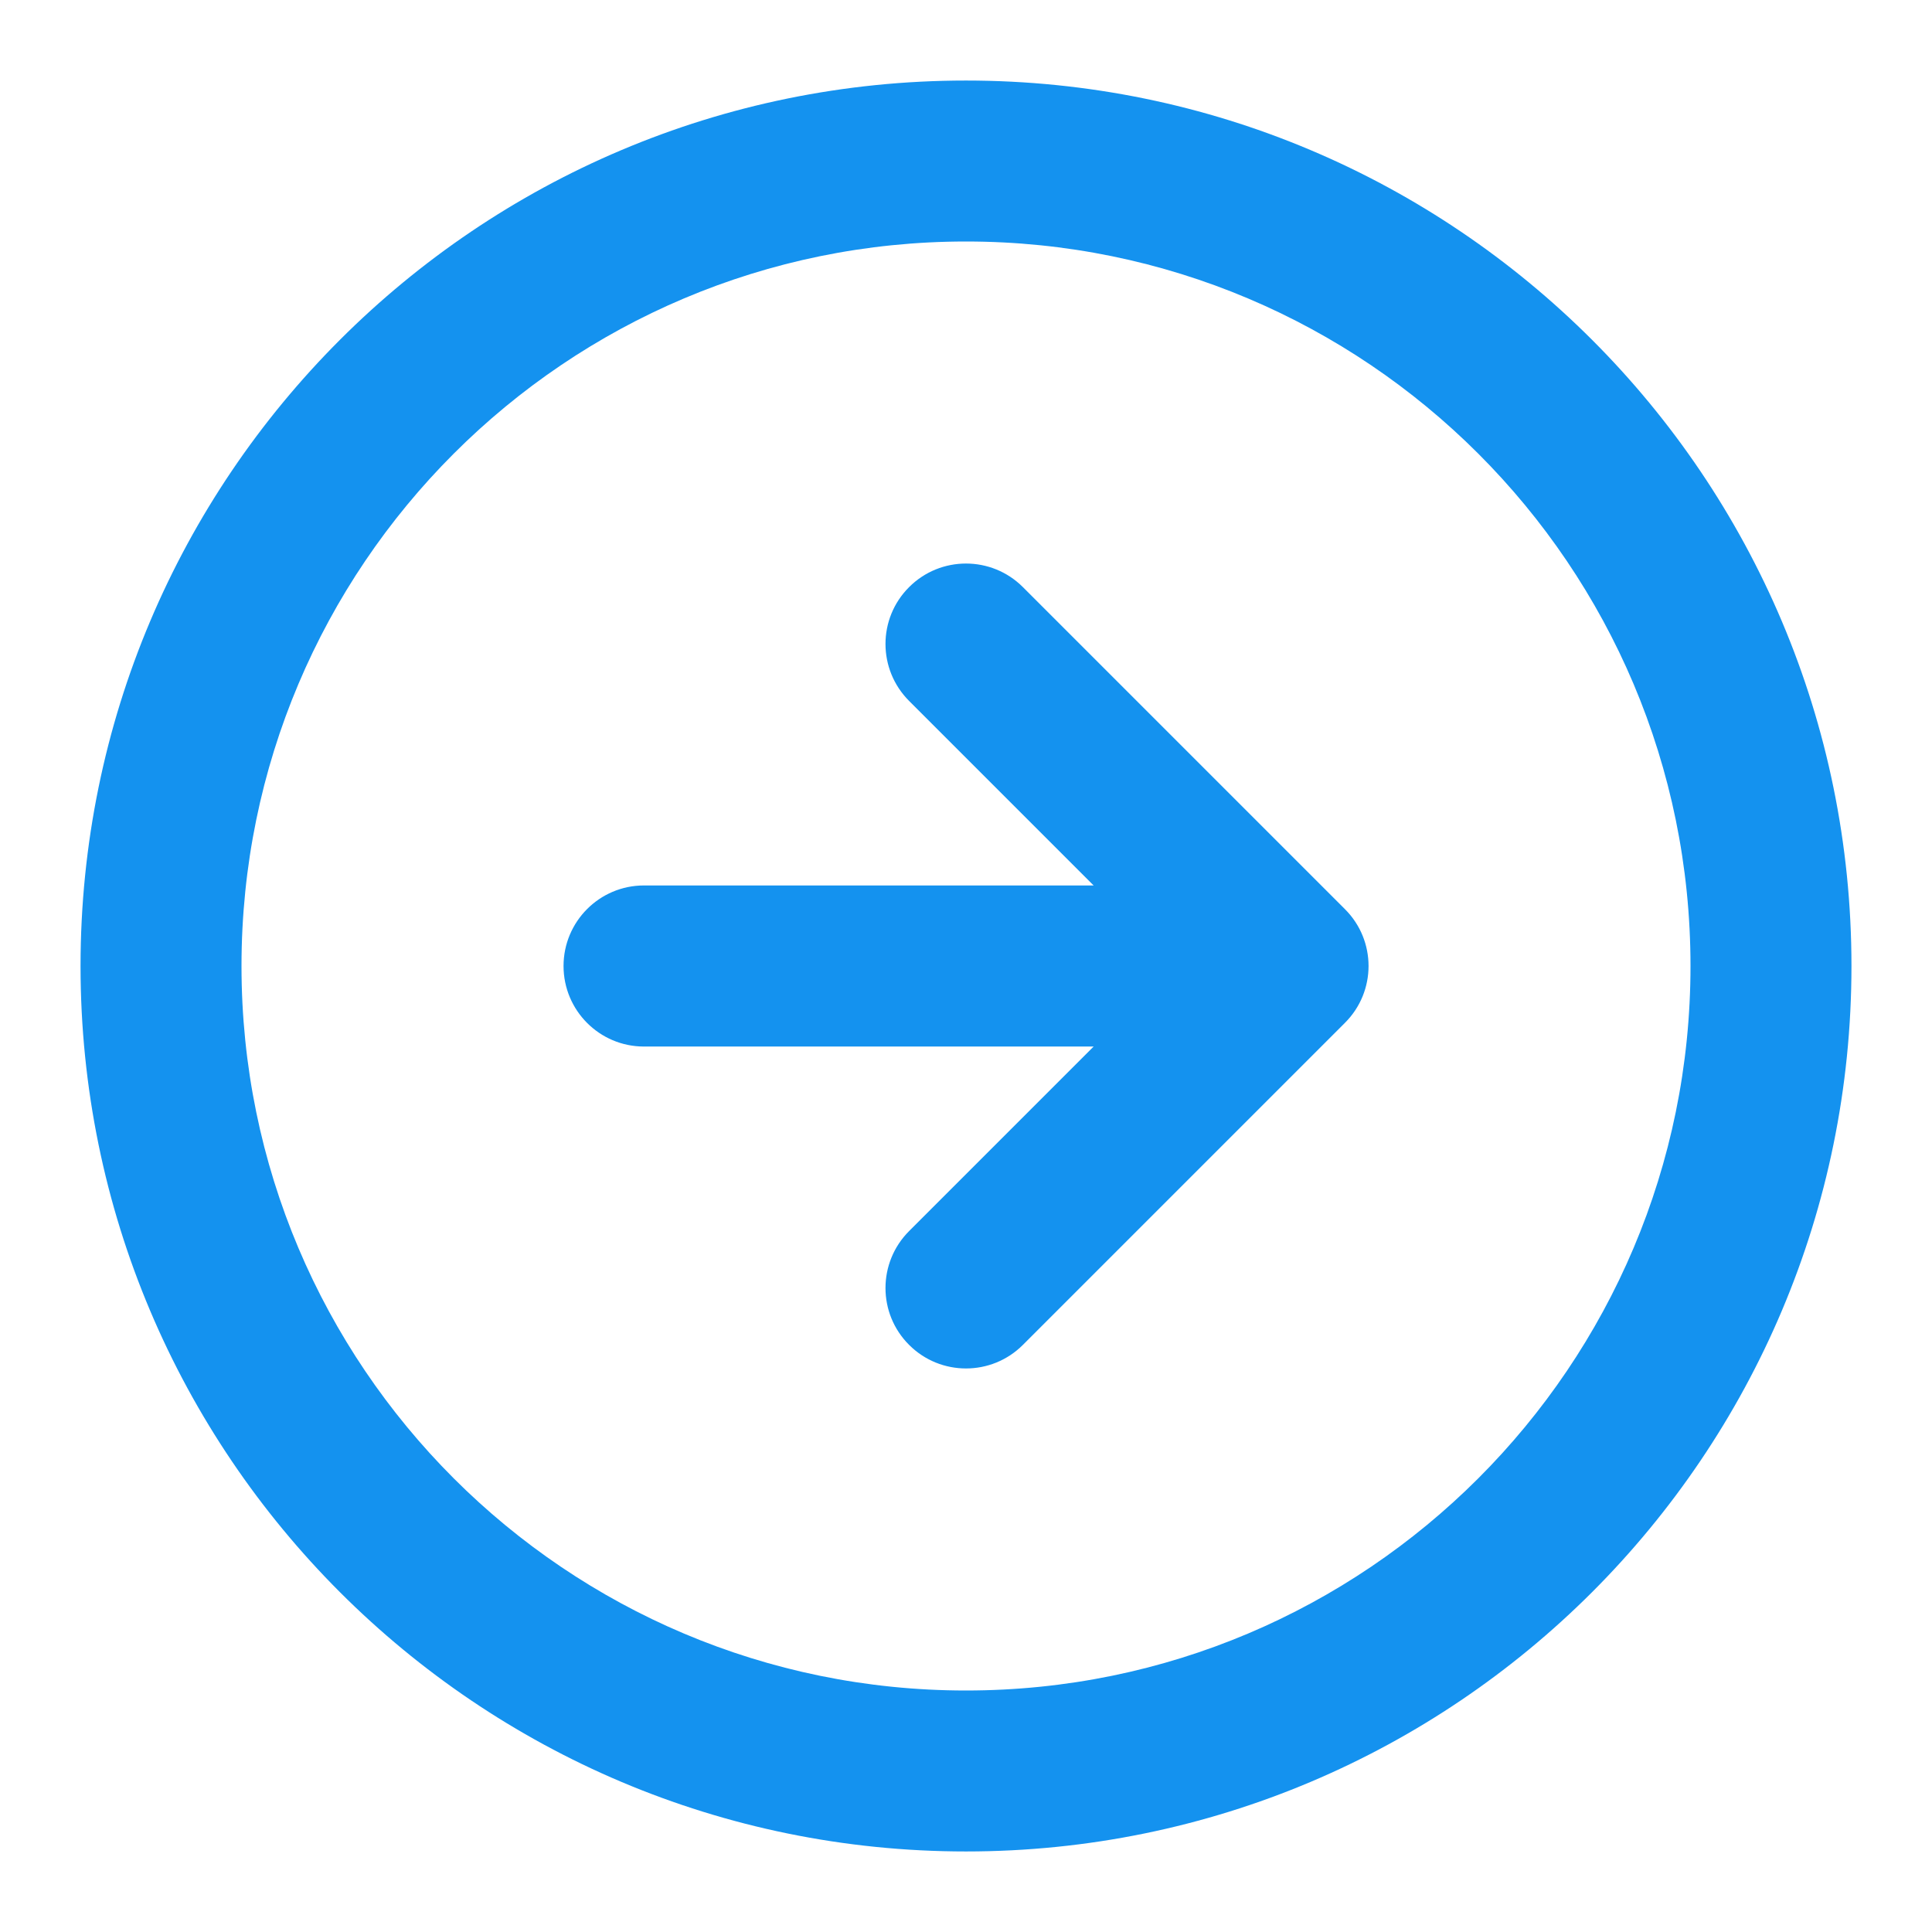 <svg width="16" height="16" viewBox="0 0 16 16" fill="none" xmlns="http://www.w3.org/2000/svg">
<g clip-path="url(#clip0_1776_74413)">
<path fill-rule="evenodd" clip-rule="evenodd" d="M8 2C4.686 2 2 4.686 2 8C2 11.314 4.686 14 8 14C11.314 14 14 11.314 14 8C14 4.686 11.314 2 8 2ZM0.667 8C0.667 3.95 3.95 0.667 8 0.667C12.05 0.667 15.333 3.95 15.333 8C15.333 12.05 12.05 15.333 8 15.333C3.95 15.333 0.667 12.05 0.667 8ZM7.529 5.805C7.268 5.544 7.268 5.122 7.529 4.862C7.789 4.602 8.211 4.602 8.471 4.862L11.138 7.529C11.399 7.789 11.399 8.211 11.138 8.471L8.471 11.138C8.211 11.398 7.789 11.398 7.529 11.138C7.268 10.878 7.268 10.456 7.529 10.195L9.057 8.667H5.333C4.965 8.667 4.667 8.368 4.667 8C4.667 7.632 4.965 7.333 5.333 7.333H9.057L7.529 5.805Z" fill="#1492EF"/>
</g>
<defs>
<clipPath id="clip0_1776_74413">
<rect width="16" height="16" fill="white"/>
</clipPath>
</defs>
</svg>
